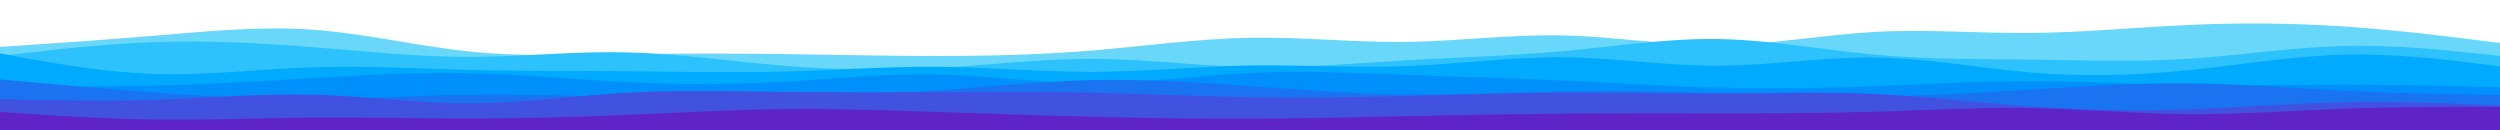 <svg id="visual" viewBox="0 0 1920 100" width="1920" height="100" xmlns="http://www.w3.org/2000/svg" xmlns:xlink="http://www.w3.org/1999/xlink" version="1.1"><path d="M0 36L20 34.7C40 33.3 80 30.7 120 27.3C160 24 200 20 240 22.8C280 25.7 320 35.3 360 39.5C400 43.7 440 42.3 480 41.7C520 41 560 41 600 41.5C640 42 680 43 720 43C760 43 800 42 840 38.7C880 35.3 920 29.7 960 29C1000 28.3 1040 32.7 1080 32.2C1120 31.7 1160 26.3 1200 27.2C1240 28 1280 35 1320 34.7C1360 34.3 1400 26.7 1440 24.5C1480 22.3 1520 25.7 1560 25.3C1600 25 1640 21 1680 19.2C1720 17.3 1760 17.7 1800 20.3C1840 23 1880 28 1900 30.5L1920 33L1920 101L1900 101C1880 101 1840 101 1800 101C1760 101 1720 101 1680 101C1640 101 1600 101 1560 101C1520 101 1480 101 1440 101C1400 101 1360 101 1320 101C1280 101 1240 101 1200 101C1160 101 1120 101 1080 101C1040 101 1000 101 960 101C920 101 880 101 840 101C800 101 760 101 720 101C680 101 640 101 600 101C560 101 520 101 480 101C440 101 400 101 360 101C320 101 280 101 240 101C200 101 160 101 120 101C80 101 40 101 20 101L0 101Z" fill="#69d7fa"></path><path d="M0 43L20 40.7C40 38.3 80 33.7 120 32.3C160 31 200 33 240 36.2C280 39.3 320 43.7 360 43.7C400 43.7 440 39.3 480 40.2C520 41 560 47 600 50.3C640 53.7 680 54.3 720 52.2C760 50 800 45 840 45.2C880 45.3 920 50.7 960 51.5C1000 52.3 1040 48.7 1080 46.3C1120 44 1160 43 1200 39.3C1240 35.7 1280 29.3 1320 30C1360 30.7 1400 38.3 1440 42C1480 45.7 1520 45.3 1560 45.8C1600 46.3 1640 47.7 1680 45.2C1720 42.7 1760 36.3 1800 35.3C1840 34.3 1880 38.7 1900 40.8L1920 43L1920 101L1900 101C1880 101 1840 101 1800 101C1760 101 1720 101 1680 101C1640 101 1600 101 1560 101C1520 101 1480 101 1440 101C1400 101 1360 101 1320 101C1280 101 1240 101 1200 101C1160 101 1120 101 1080 101C1040 101 1000 101 960 101C920 101 880 101 840 101C800 101 760 101 720 101C680 101 640 101 600 101C560 101 520 101 480 101C440 101 400 101 360 101C320 101 280 101 240 101C200 101 160 101 120 101C80 101 40 101 20 101L0 101Z" fill="#2dc2fd"></path><path d="M0 41L20 44.7C40 48.3 80 55.7 120 56.8C160 58 200 53 240 51.7C280 50.3 320 52.7 360 53.7C400 54.7 440 54.3 480 54.7C520 55 560 56 600 55C640 54 680 51 720 51.3C760 51.7 800 55.3 840 55.2C880 55 920 51 960 50.3C1000 49.7 1040 52.3 1080 50.8C1120 49.3 1160 43.7 1200 44C1240 44.3 1280 50.7 1320 50.5C1360 50.3 1400 43.7 1440 44.2C1480 44.7 1520 52.3 1560 55.7C1600 59 1640 58 1680 54C1720 50 1760 43 1800 42C1840 41 1880 46 1900 48.5L1920 51L1920 101L1900 101C1880 101 1840 101 1800 101C1760 101 1720 101 1680 101C1640 101 1600 101 1560 101C1520 101 1480 101 1440 101C1400 101 1360 101 1320 101C1280 101 1240 101 1200 101C1160 101 1120 101 1080 101C1040 101 1000 101 960 101C920 101 880 101 840 101C800 101 760 101 720 101C680 101 640 101 600 101C560 101 520 101 480 101C440 101 400 101 360 101C320 101 280 101 240 101C200 101 160 101 120 101C80 101 40 101 20 101L0 101Z" fill="#00aaff"></path><path d="M0 66L20 66.2C40 66.3 80 66.7 120 65.7C160 64.7 200 62.3 240 60C280 57.7 320 55.3 360 56.2C400 57 440 61 480 63C520 65 560 65 600 62.8C640 60.7 680 56.3 720 57.2C760 58 800 64 840 64C880 64 920 58 960 56C1000 54 1040 56 1080 57.5C1120 59 1160 60 1200 61.8C1240 63.7 1280 66.3 1320 67.3C1360 68.3 1400 67.7 1440 66.2C1480 64.7 1520 62.3 1560 62.3C1600 62.3 1640 64.7 1680 65.3C1720 66 1760 65 1800 65C1840 65 1880 66 1900 66.5L1920 67L1920 101L1900 101C1880 101 1840 101 1800 101C1760 101 1720 101 1680 101C1640 101 1600 101 1560 101C1520 101 1480 101 1440 101C1400 101 1360 101 1320 101C1280 101 1240 101 1200 101C1160 101 1120 101 1080 101C1040 101 1000 101 960 101C920 101 880 101 840 101C800 101 760 101 720 101C680 101 640 101 600 101C560 101 520 101 480 101C440 101 400 101 360 101C320 101 280 101 240 101C200 101 160 101 120 101C80 101 40 101 20 101L0 101Z" fill="#0090fb"></path><path d="M0 61L20 62.8C40 64.7 80 68.3 120 71.2C160 74 200 76 240 75.8C280 75.7 320 73.3 360 72.8C400 72.3 440 73.7 480 74.3C520 75 560 75 600 74.3C640 73.7 680 72.3 720 69.5C760 66.7 800 62.3 840 61.5C880 60.7 920 63.3 960 66.2C1000 69 1040 72 1080 72.5C1120 73 1160 71 1200 70.3C1240 69.7 1280 70.3 1320 71.5C1360 72.7 1400 74.3 1440 74C1480 73.7 1520 71.3 1560 68.8C1600 66.3 1640 63.7 1680 64C1720 64.3 1760 67.7 1800 69.7C1840 71.7 1880 72.3 1900 72.7L1920 73L1920 101L1900 101C1880 101 1840 101 1800 101C1760 101 1720 101 1680 101C1640 101 1600 101 1560 101C1520 101 1480 101 1440 101C1400 101 1360 101 1320 101C1280 101 1240 101 1200 101C1160 101 1120 101 1080 101C1040 101 1000 101 960 101C920 101 880 101 840 101C800 101 760 101 720 101C680 101 640 101 600 101C560 101 520 101 480 101C440 101 400 101 360 101C320 101 280 101 240 101C200 101 160 101 120 101C80 101 40 101 20 101L0 101Z" fill="#1a73f1"></path><path d="M0 76L20 76.5C40 77 80 78 120 76.7C160 75.3 200 71.7 240 72.7C280 73.7 320 79.3 360 79.3C400 79.3 440 73.7 480 71.3C520 69 560 70 600 70.5C640 71 680 71 720 70.8C760 70.7 800 70.3 840 71.2C880 72 920 74 960 74.7C1000 75.3 1040 74.7 1080 73.7C1120 72.7 1160 71.3 1200 71.2C1240 71 1280 72 1320 71.8C1360 71.7 1400 70.3 1440 72.2C1480 74 1520 79 1560 81.8C1600 84.7 1640 85.3 1680 84C1720 82.7 1760 79.3 1800 78.5C1840 77.7 1880 79.3 1900 80.2L1920 81L1920 101L1900 101C1880 101 1840 101 1800 101C1760 101 1720 101 1680 101C1640 101 1600 101 1560 101C1520 101 1480 101 1440 101C1400 101 1360 101 1320 101C1280 101 1240 101 1200 101C1160 101 1120 101 1080 101C1040 101 1000 101 960 101C920 101 880 101 840 101C800 101 760 101 720 101C680 101 640 101 600 101C560 101 520 101 480 101C440 101 400 101 360 101C320 101 280 101 240 101C200 101 160 101 120 101C80 101 40 101 20 101L0 101Z" fill="#4152e0"></path><path d="M0 86L20 87.3C40 88.7 80 91.3 120 91.8C160 92.3 200 90.7 240 90.3C280 90 320 91 360 91C400 91 440 90 480 88.3C520 86.7 560 84.3 600 83.8C640 83.3 680 84.7 720 86C760 87.3 800 88.7 840 89.7C880 90.7 920 91.3 960 91.2C1000 91 1040 90 1080 89.2C1120 88.3 1160 87.7 1200 87.3C1240 87 1280 87 1320 87C1360 87 1400 87 1440 85.8C1480 84.7 1520 82.3 1560 83C1600 83.7 1640 87.3 1680 87.7C1720 88 1760 85 1800 83.5C1840 82 1880 82 1900 82L1920 82L1920 101L1900 101C1880 101 1840 101 1800 101C1760 101 1720 101 1680 101C1640 101 1600 101 1560 101C1520 101 1480 101 1440 101C1400 101 1360 101 1320 101C1280 101 1240 101 1200 101C1160 101 1120 101 1080 101C1040 101 1000 101 960 101C920 101 880 101 840 101C800 101 760 101 720 101C680 101 640 101 600 101C560 101 520 101 480 101C440 101 400 101 360 101C320 101 280 101 240 101C200 101 160 101 120 101C80 101 40 101 20 101L0 101Z" fill="#5f24c7"></path></svg>